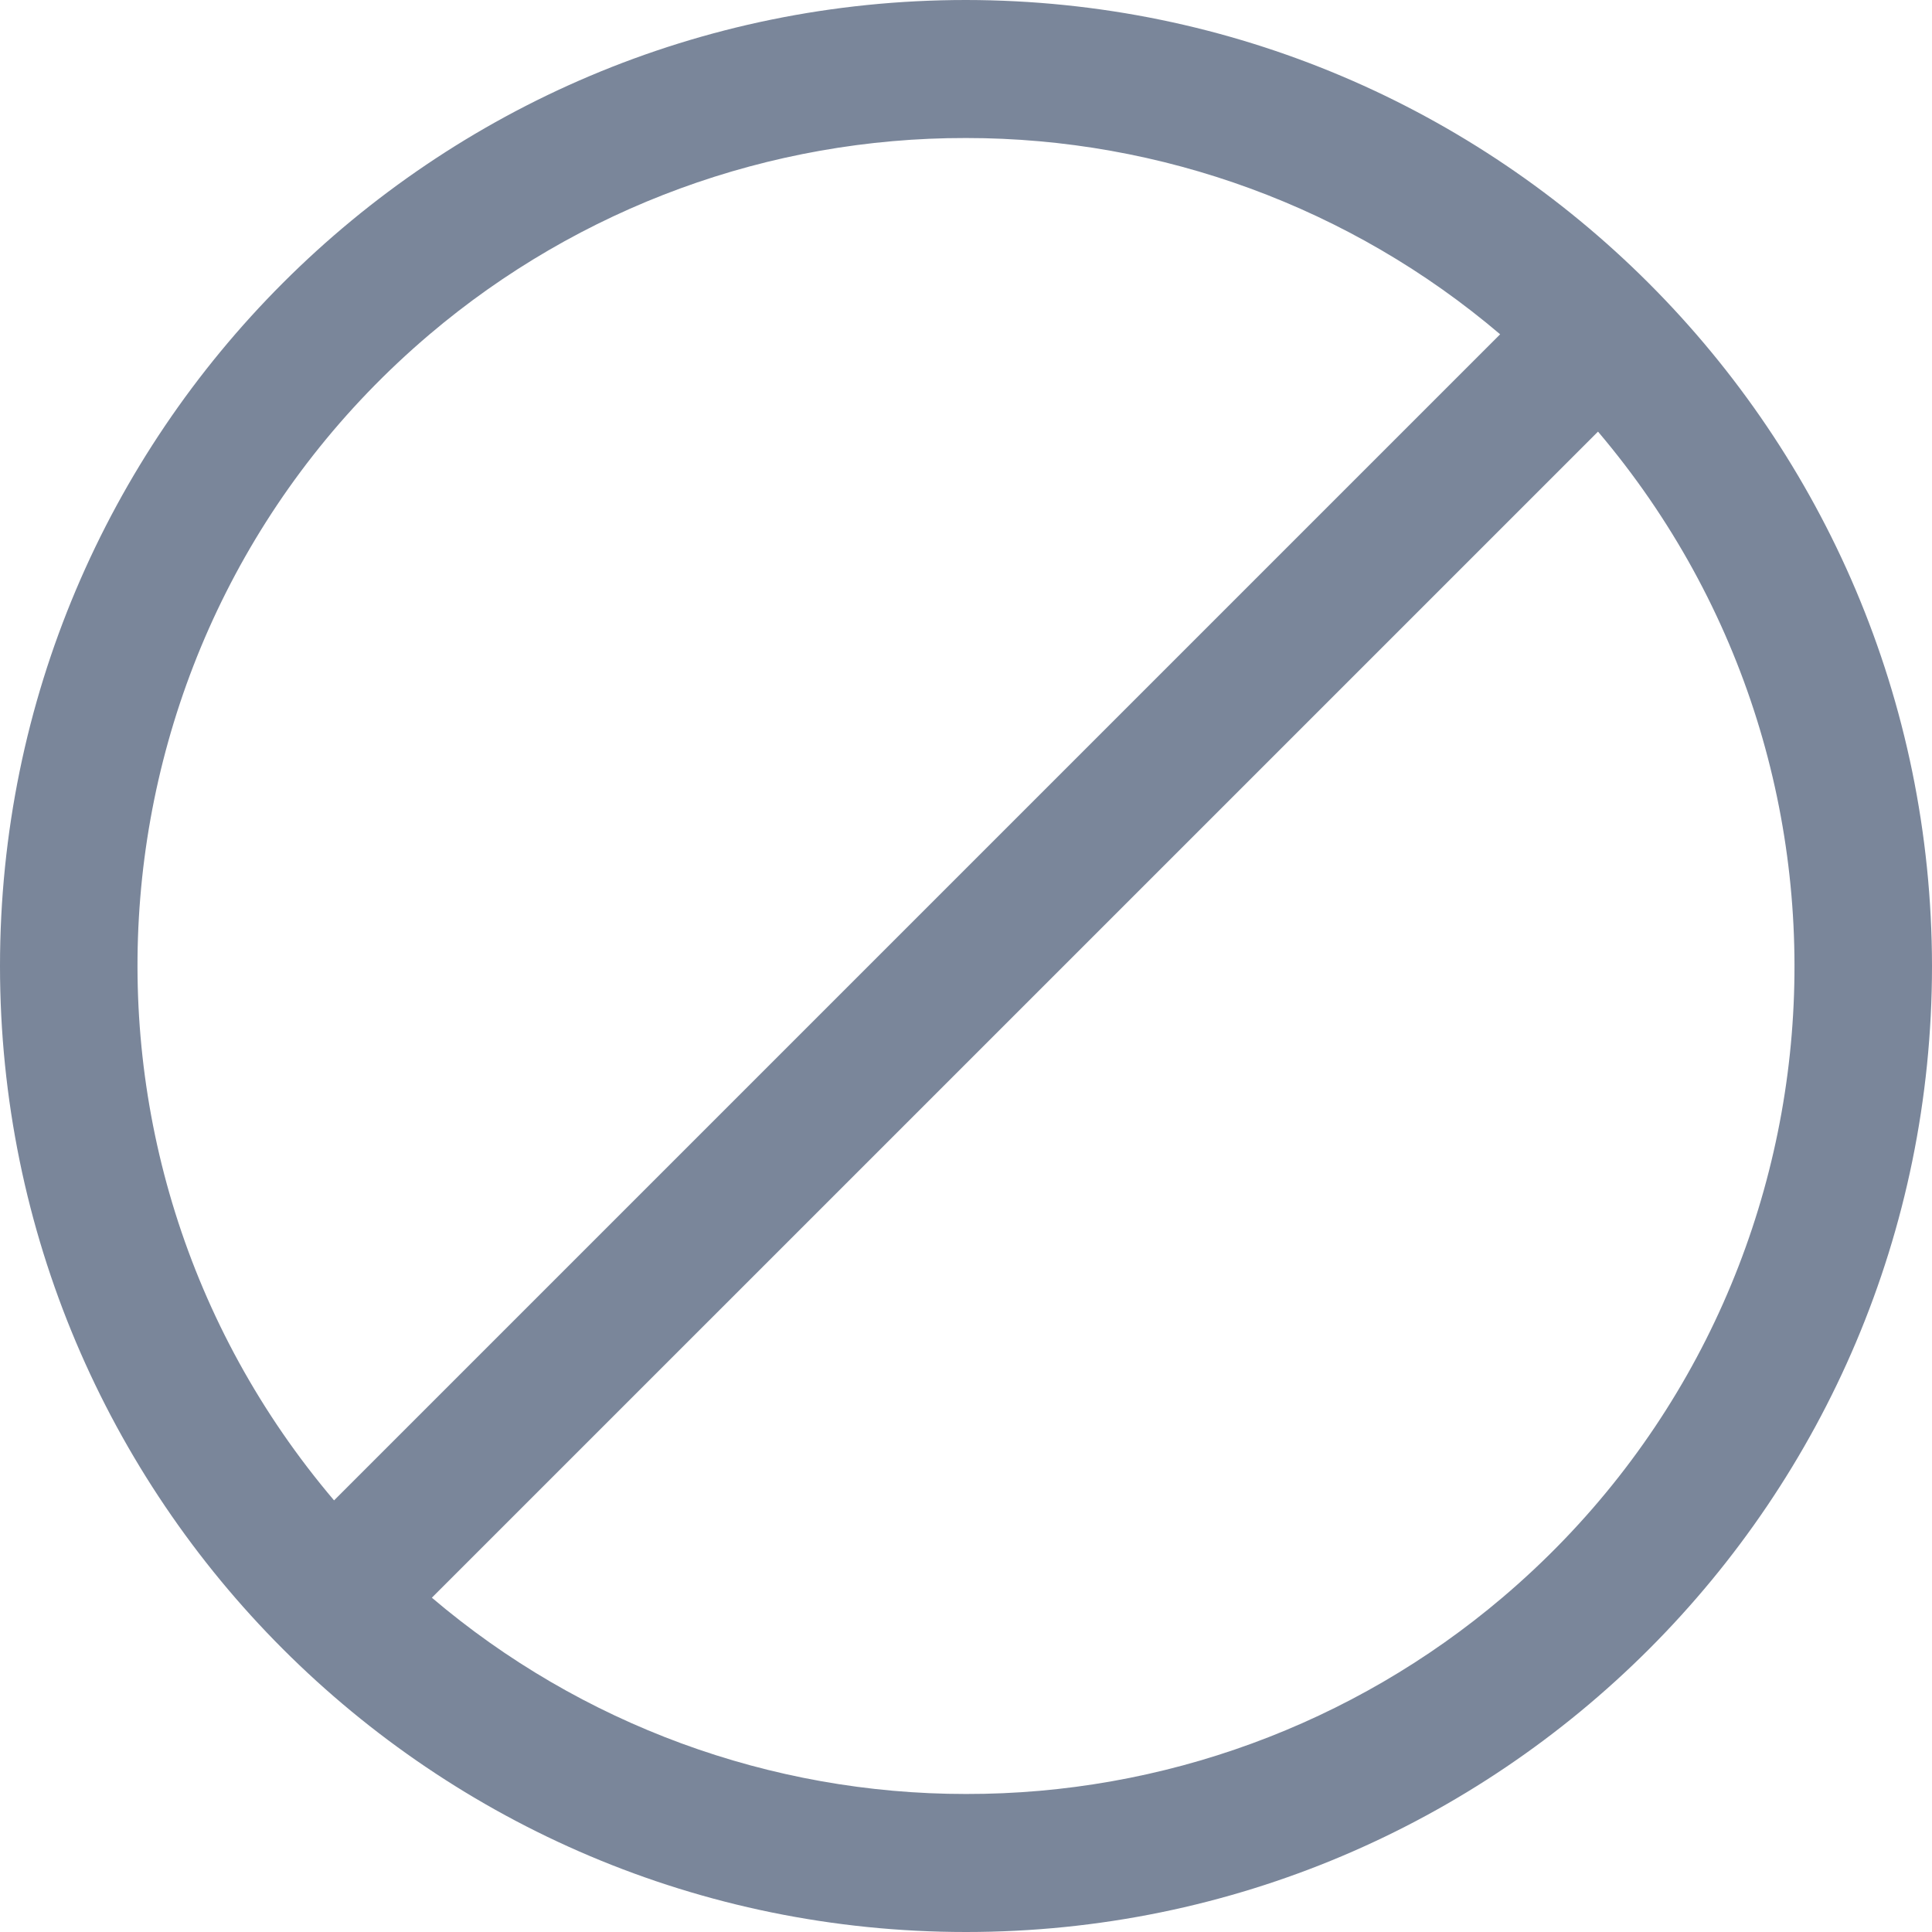 <svg width="32" height="32" viewBox="0 0 32 32" fill="none" xmlns="http://www.w3.org/2000/svg">
<g clip-path="url(#clip0_0_226)">
<path d="M16 0C7.163 0 0 7.163 0 16C0 24.837 7.163 32 16 32C24.837 32 32 24.837 32 16C31.991 7.167 24.833 0.009 16 0ZM7.113 5.54C9.595 3.434 12.745 2.281 16 2.286C19.241 2.285 22.378 3.437 24.847 5.537L5.533 24.851C0.636 19.082 1.344 10.437 7.113 5.54ZM24.887 26.459C22.405 28.566 19.255 29.719 16 29.714C12.759 29.715 9.623 28.563 7.153 26.463L26.468 7.149C31.363 12.918 30.656 21.563 24.887 26.459Z" fill="#7A869A"/>
</g>
<defs>
<clipPath id="clip0_0_226">
<rect width="32" height="32" fill="white"/>
</clipPath>
</defs>
</svg>
